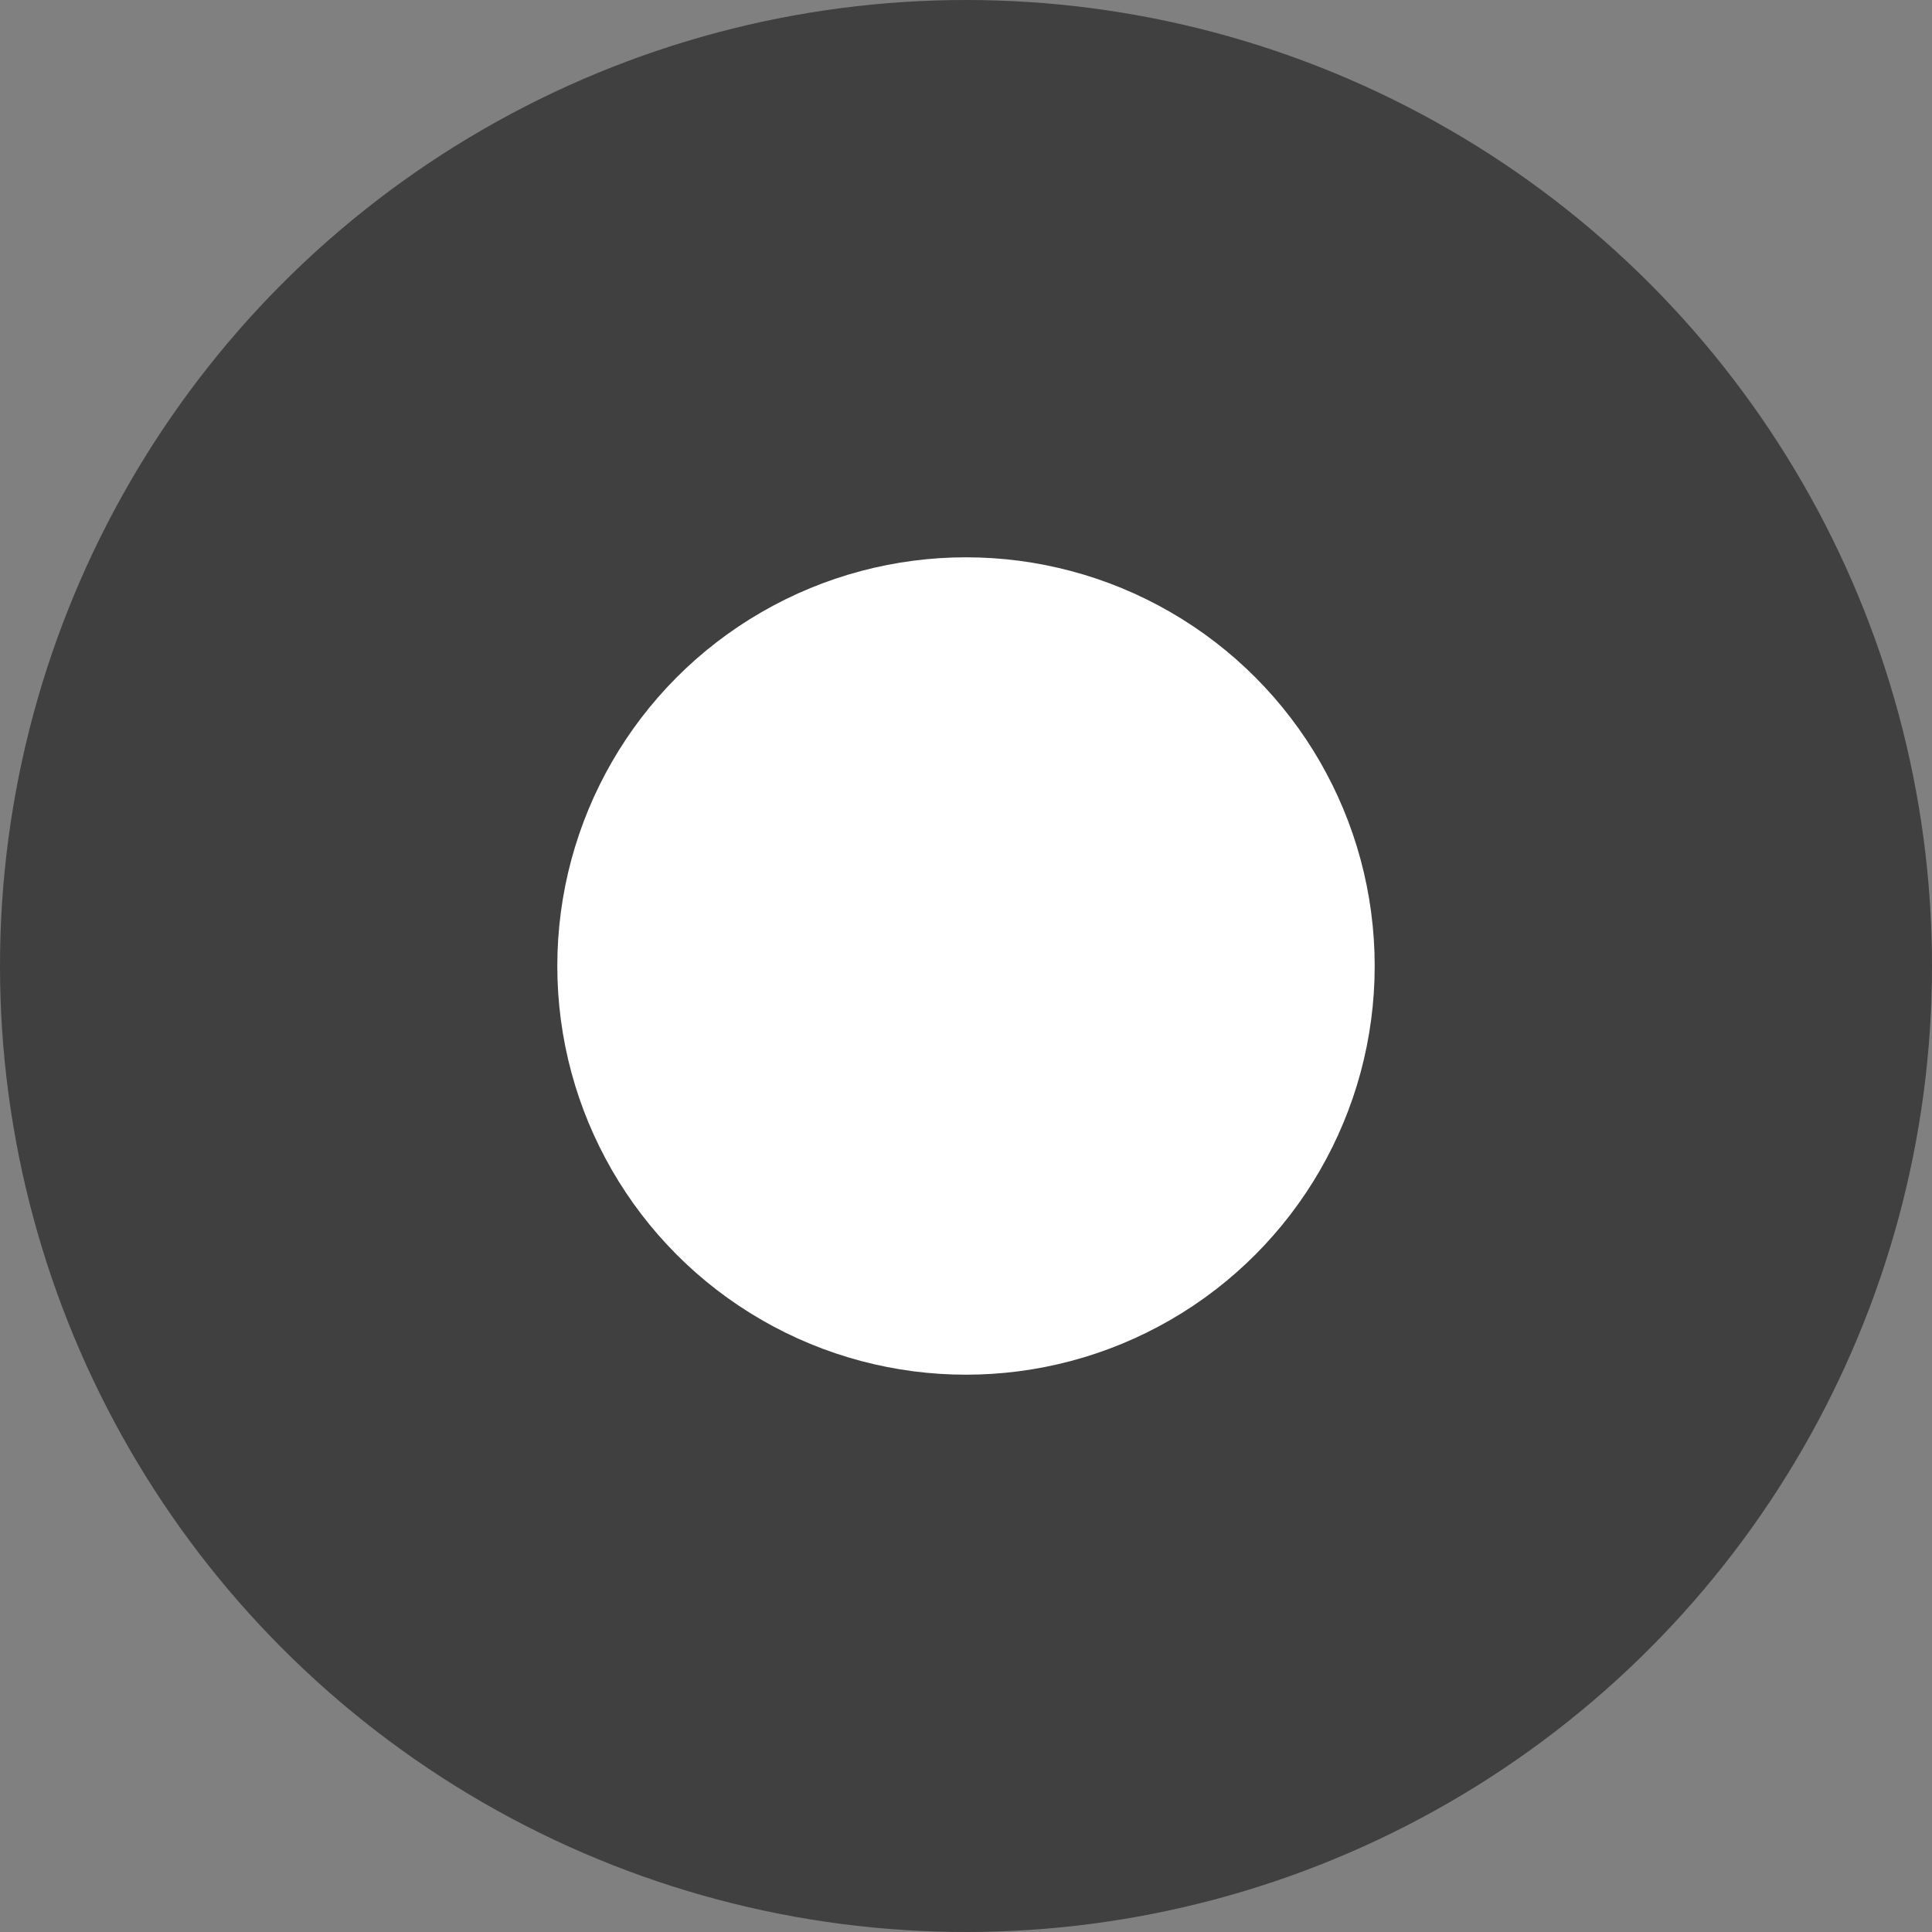 <svg xmlns="http://www.w3.org/2000/svg"
  viewBox="0 0 26 26"
  width="26"
  height="26"
  >
  <rect x="0" y="0" width="26" height="26" fill="#808080" stroke="none"/>
  <circle
    cx="13" cy="13" r="13"
    fill="rgba(0,0,0,0.5)"
  />
  <circle
    cx="13" cy="13" r="5.5"
    fill="#fff"
  />
</svg>
